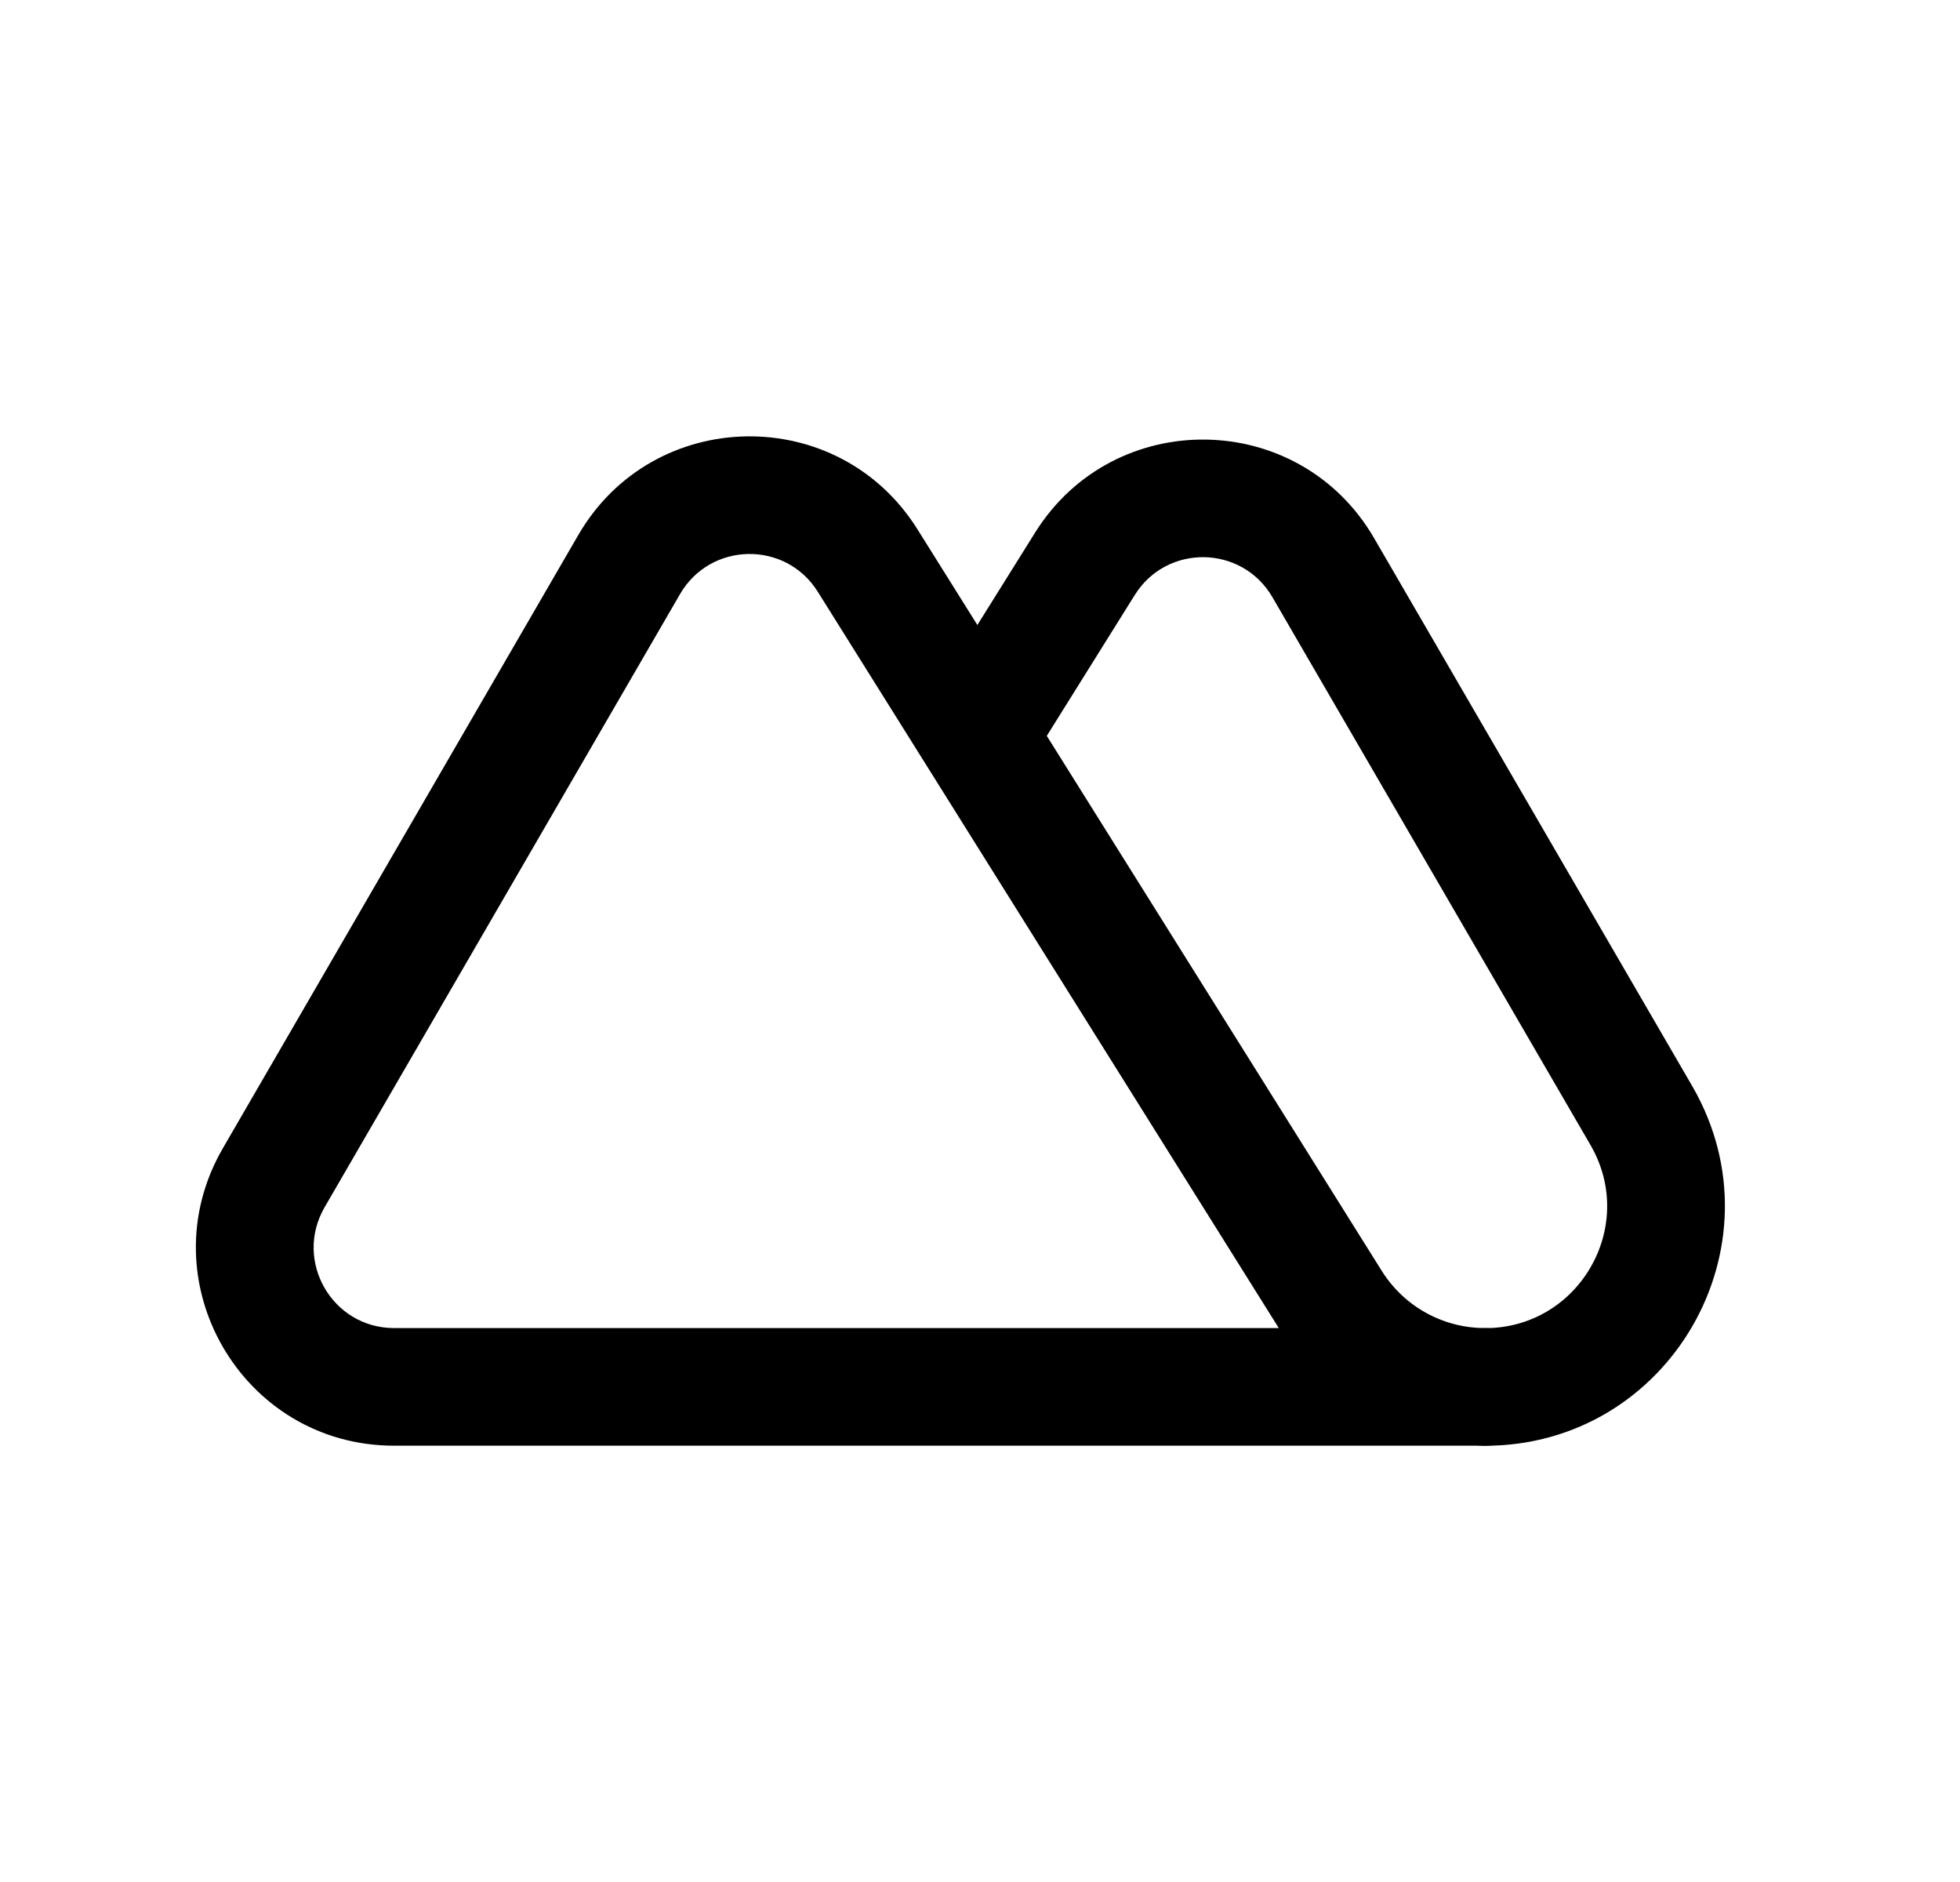 <svg width="25" height="24" viewBox="0 0 25 24" fill="none" xmlns="http://www.w3.org/2000/svg">
<path fill-rule="evenodd" clip-rule="evenodd" d="M7.376 6.823C8.33 5.178 10.691 5.138 11.701 6.748L17.624 16.206C17.908 16.66 18.405 16.936 18.941 16.936C19.355 16.936 19.691 17.272 19.691 17.686C19.691 18.1 19.355 18.436 18.941 18.436H5.027C3.082 18.436 1.867 16.328 2.842 14.644L7.376 6.823C7.376 6.823 7.376 6.823 7.376 6.823ZM16.311 16.936L10.43 7.545C10.02 6.891 9.061 6.908 8.674 7.576L4.14 15.396C4.14 15.396 4.14 15.396 4.14 15.396C3.744 16.08 4.237 16.936 5.027 16.936H16.311Z" fill="black"/>
<path fill-rule="evenodd" clip-rule="evenodd" d="M16.23 7.616C15.842 6.948 14.883 6.932 14.474 7.588L13.107 9.776C12.887 10.127 12.425 10.234 12.073 10.015C11.722 9.795 11.615 9.333 11.835 8.981L13.202 6.793C13.202 6.793 13.202 6.793 13.202 6.793C14.209 5.18 16.572 5.217 17.527 6.863C17.527 6.863 17.527 6.862 17.527 6.863L21.592 13.863C22.76 15.899 21.29 18.437 18.942 18.437C18.528 18.437 18.192 18.101 18.192 17.687C18.192 17.273 18.528 16.937 18.942 16.937C20.137 16.937 20.885 15.646 20.292 14.611C20.291 14.61 20.291 14.61 20.291 14.609L16.23 7.616Z" fill="black"/>
</svg>
